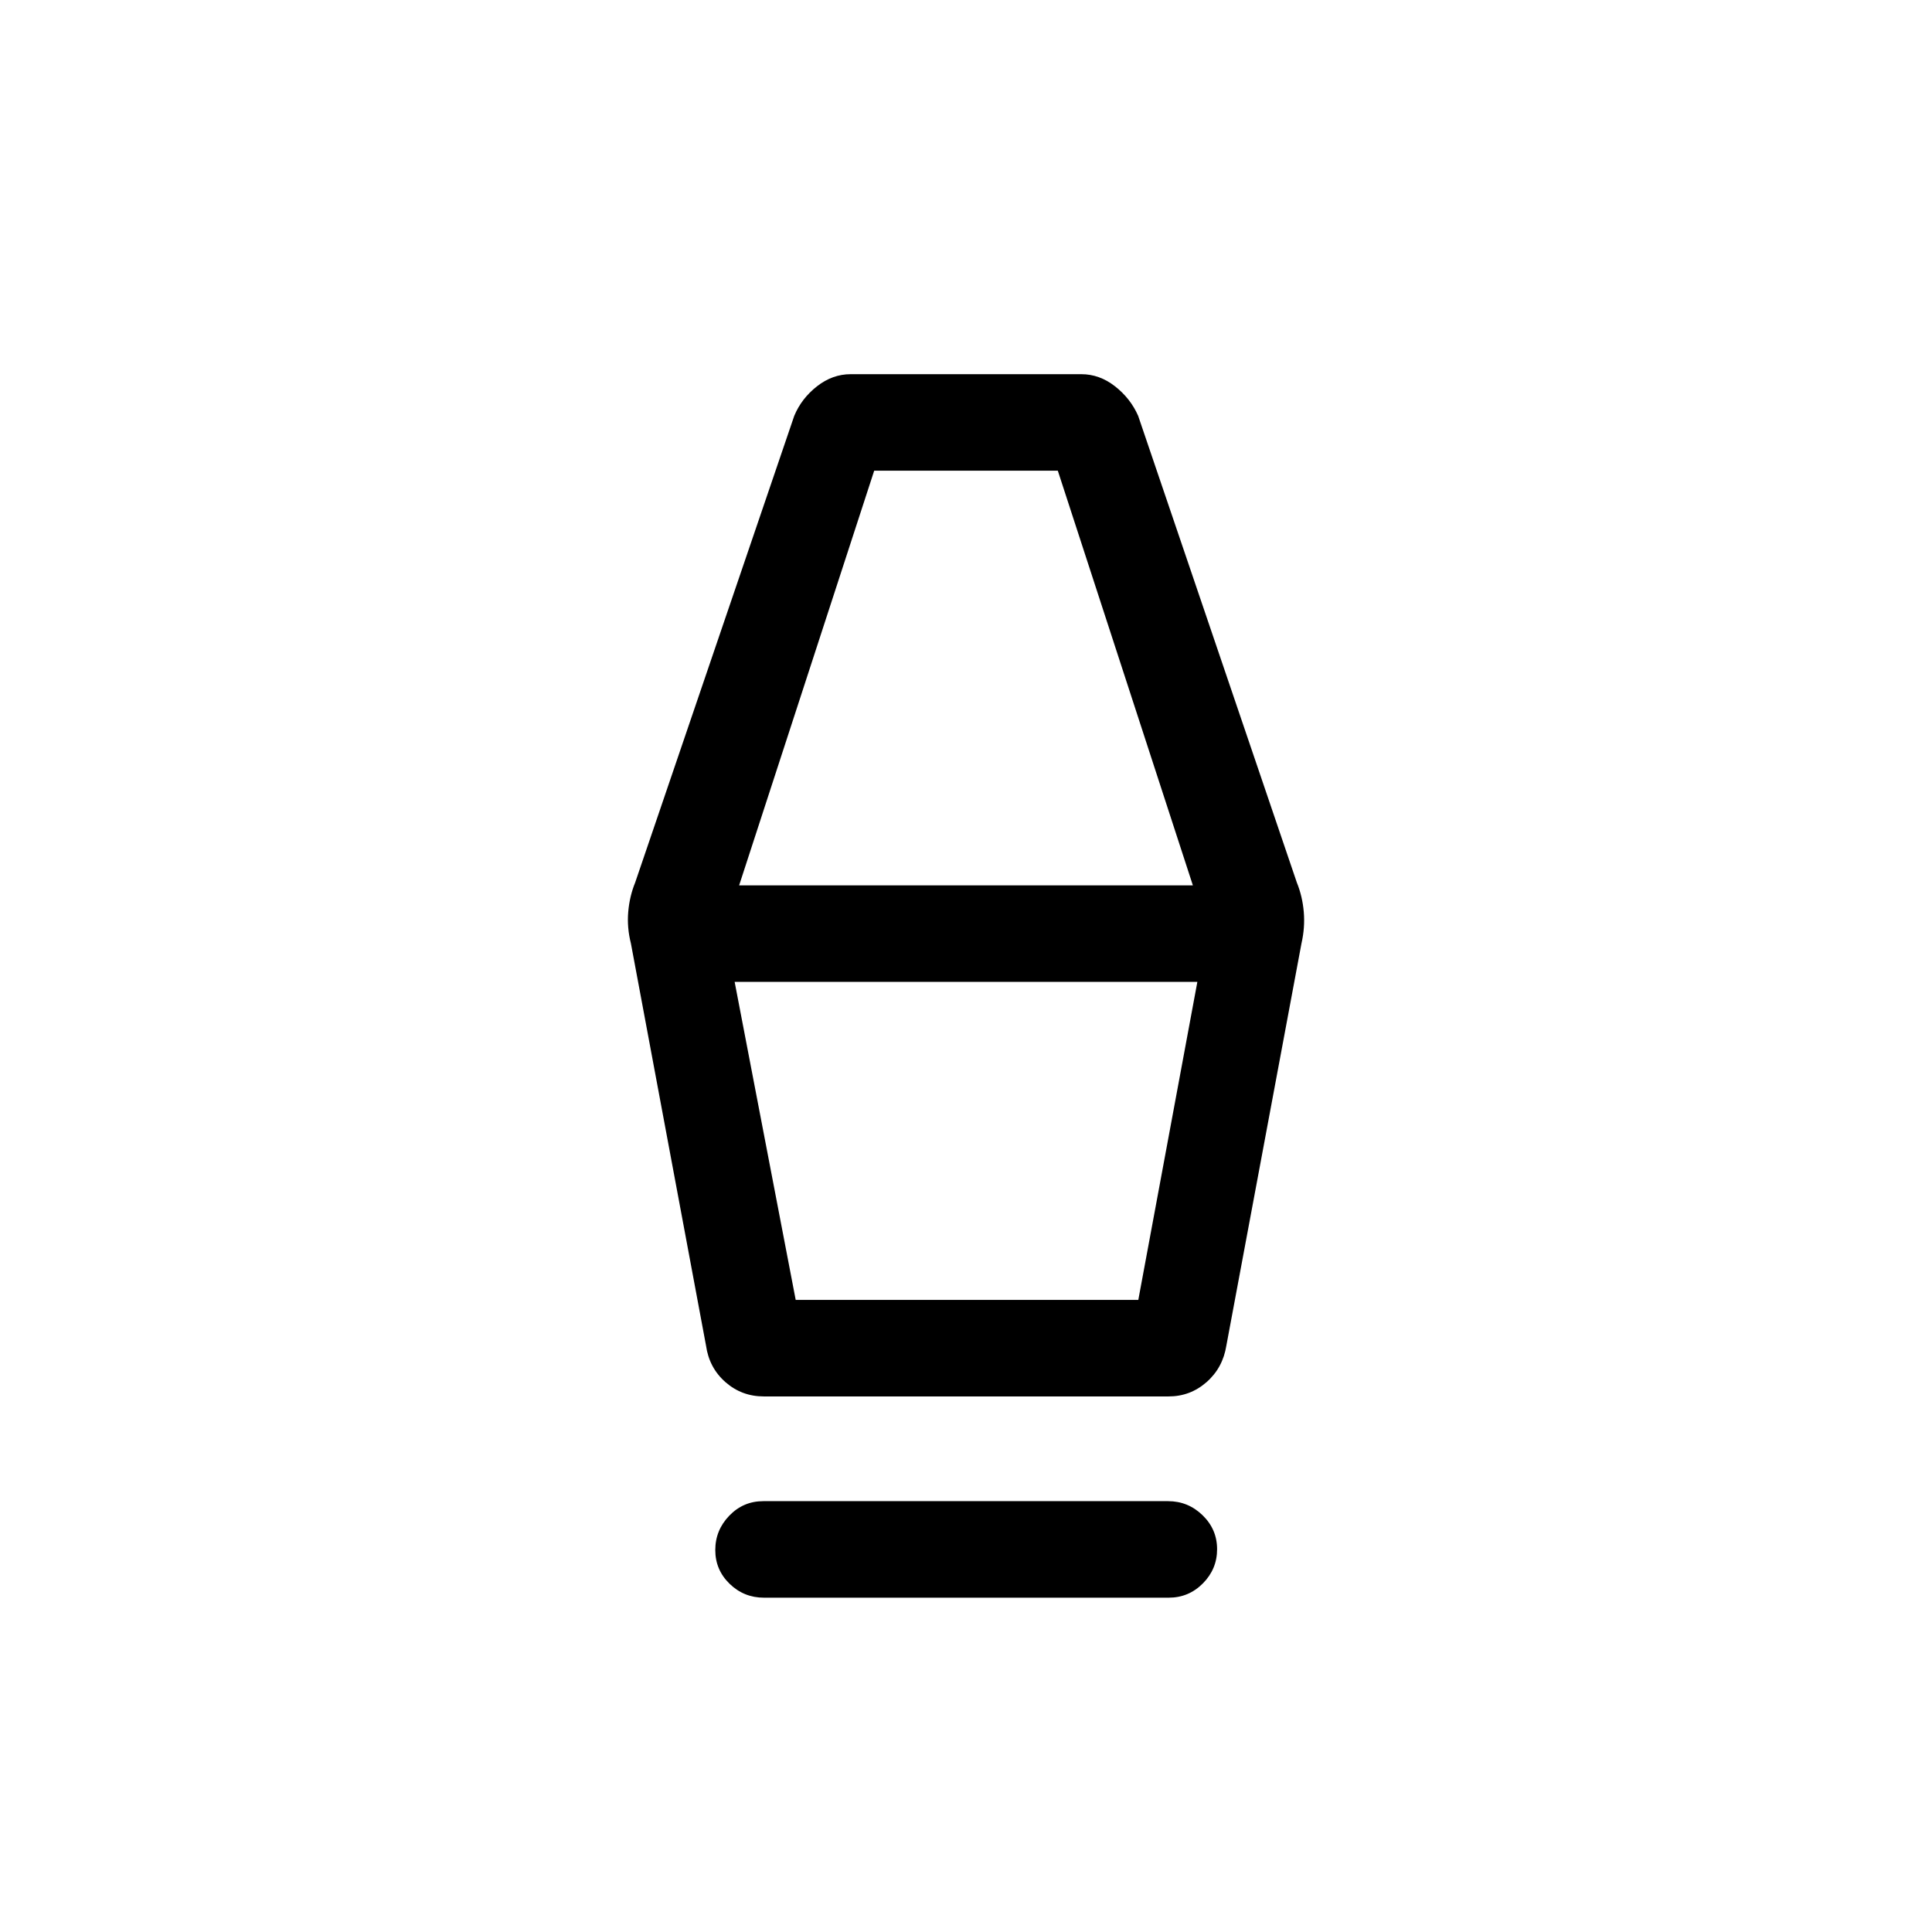 <svg xmlns="http://www.w3.org/2000/svg" height="20" viewBox="0 -960 960 960" width="20"><path d="M379.59-166.12q-9.94 0-17.05-6.9-7.12-6.91-7.12-16.77t6.96-17.08q6.95-7.21 16.89-7.21h201.14q9.94 0 17.15 7 7.21 7 7.21 16.87 0 9.86-7.05 16.98-7.05 7.11-16.99 7.11H379.59Zm-.05-100q-10.97 0-19.07-7.11t-9.66-18.19L313.5-491.19q-2-7.92-1.34-15.65.65-7.74 3.46-14.66l79.04-231.88q3.61-8.66 11.3-14.67 7.69-6.02 16.74-6.02h114.6q9.05 0 16.74 6.02 7.69 6.01 11.5 14.67l78.84 231.88q2.81 6.92 3.46 14.66.66 7.73-1.15 15.65l-37.31 199.77q-1.75 11.08-9.85 18.19-8.1 7.11-18.88 7.11H379.54Zm15.84-47.96h170.24l29.34-158.03H365.04l30.34 158.03Zm-28.11-205.99h225.46l-67.11-206.04h-91.24l-67.11 206.04Zm198.35 205.99H395.38h170.24Z"/></svg>